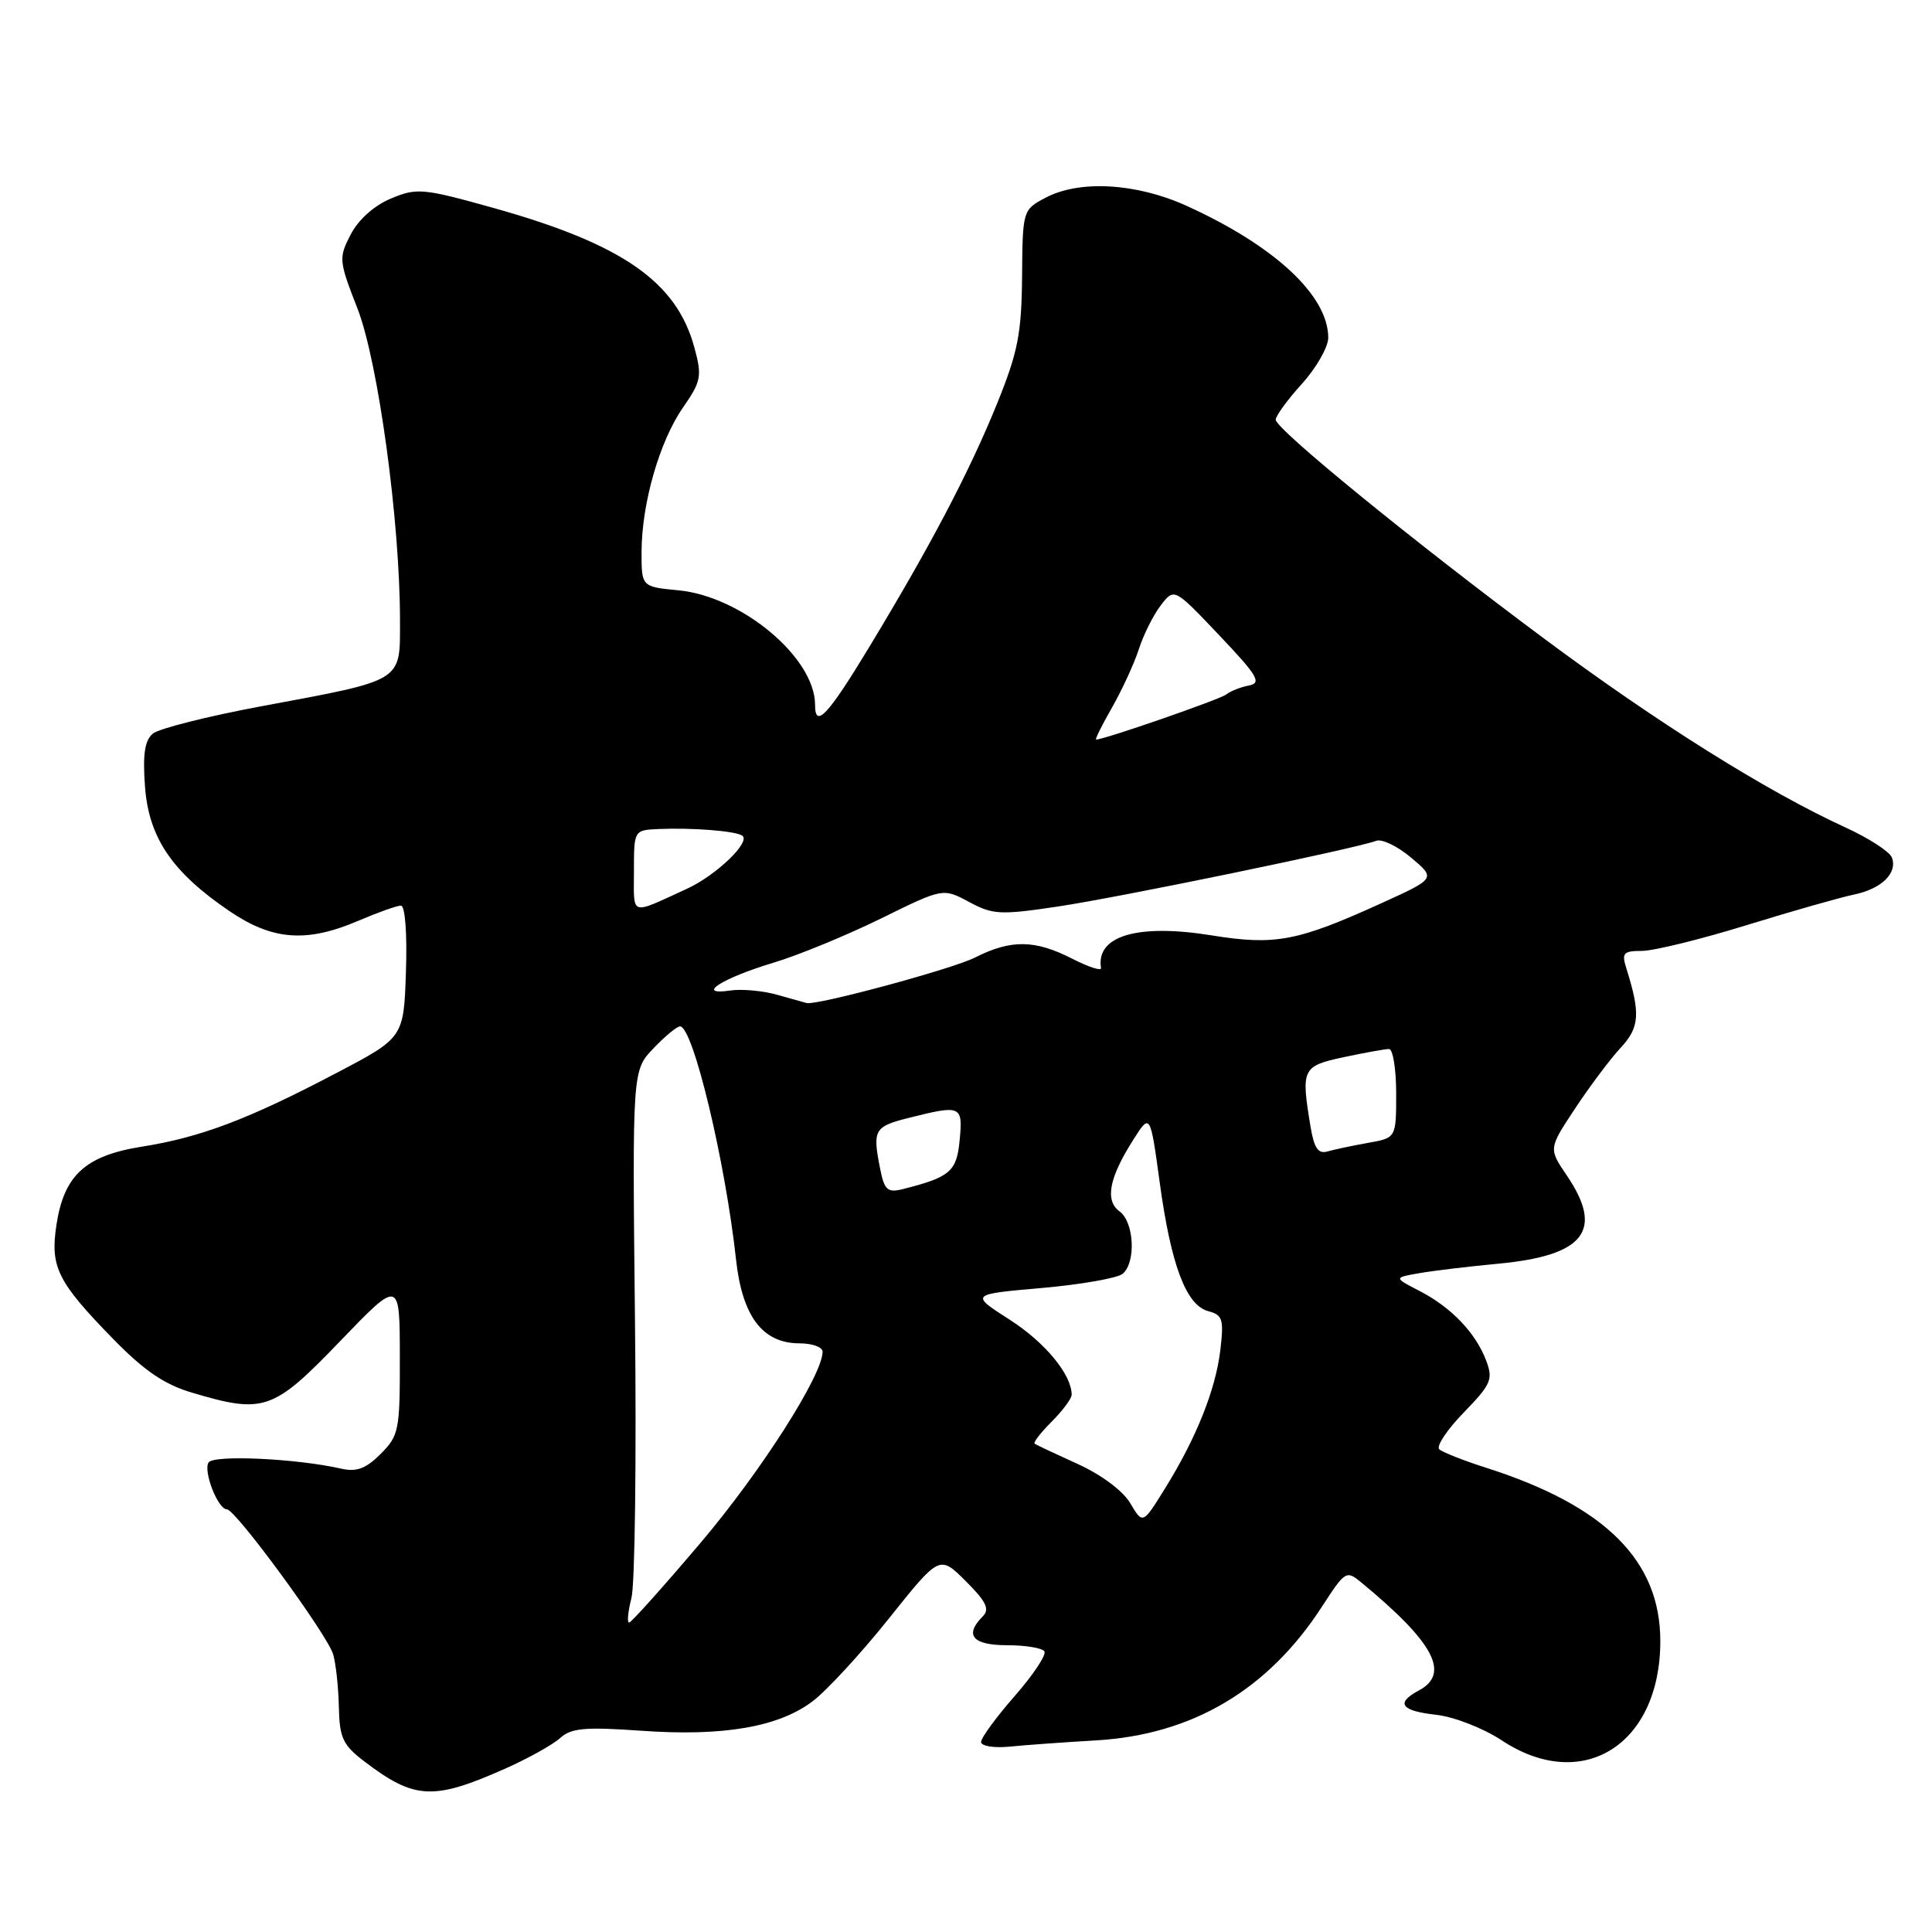 <?xml version="1.0" encoding="UTF-8" standalone="no"?>
<!DOCTYPE svg PUBLIC "-//W3C//DTD SVG 1.1//EN" "http://www.w3.org/Graphics/SVG/1.1/DTD/svg11.dtd" >
<svg xmlns="http://www.w3.org/2000/svg" xmlns:xlink="http://www.w3.org/1999/xlink" version="1.1" viewBox="0 0 256 256">
 <g >
 <path fill="currentColor"
d=" M 66.97 234.34 C 69.98 233.00 73.24 231.19 74.22 230.30 C 75.69 228.97 77.51 228.81 84.94 229.33 C 95.84 230.11 103.21 228.84 107.71 225.40 C 109.58 223.98 114.12 219.05 117.80 214.44 C 124.50 206.05 124.50 206.05 127.97 209.51 C 130.69 212.22 131.17 213.23 130.22 214.18 C 127.74 216.66 128.87 218.00 133.44 218.00 C 135.88 218.00 138.11 218.37 138.39 218.82 C 138.67 219.28 136.90 221.94 134.45 224.74 C 132.00 227.53 130.00 230.27 130.00 230.82 C 130.00 231.36 131.68 231.64 133.75 231.44 C 135.81 231.23 140.98 230.86 145.24 230.61 C 158.00 229.86 168.02 223.92 175.18 212.87 C 178.26 208.12 178.39 208.04 180.42 209.72 C 190.02 217.65 192.20 221.75 188.00 224.00 C 184.88 225.67 185.62 226.70 190.30 227.22 C 192.69 227.49 196.55 229.00 198.98 230.60 C 209.67 237.68 220.00 231.21 220.00 217.45 C 220.00 206.80 212.73 199.55 197.00 194.51 C 193.97 193.55 191.14 192.43 190.71 192.04 C 190.28 191.64 191.73 189.46 193.94 187.18 C 197.59 183.42 197.87 182.78 196.92 180.27 C 195.53 176.60 192.28 173.21 188.08 171.05 C 184.67 169.29 184.67 169.29 188.08 168.70 C 189.96 168.37 194.65 167.81 198.50 167.45 C 209.98 166.37 212.56 163.05 207.60 155.74 C 205.19 152.19 205.19 152.19 208.73 146.85 C 210.67 143.91 213.39 140.29 214.76 138.82 C 217.26 136.12 217.39 134.30 215.48 128.25 C 214.86 126.28 215.12 126.00 217.56 126.00 C 219.10 126.00 225.34 124.47 231.43 122.59 C 237.52 120.71 243.93 118.89 245.68 118.53 C 249.32 117.78 251.47 115.67 250.68 113.62 C 250.39 112.85 247.63 111.06 244.55 109.65 C 234.13 104.88 219.56 95.75 204.50 84.54 C 187.23 71.69 169.10 56.90 169.04 55.62 C 169.02 55.14 170.57 53.00 172.50 50.87 C 174.43 48.74 176.00 45.98 176.00 44.75 C 175.99 39.16 168.90 32.57 157.22 27.27 C 150.55 24.24 142.99 23.82 138.50 26.22 C 135.52 27.81 135.50 27.89 135.43 36.66 C 135.36 44.22 134.88 46.66 132.11 53.50 C 128.44 62.53 123.36 72.22 115.17 85.75 C 109.68 94.82 108.00 96.61 108.00 93.39 C 108.00 87.16 98.29 79.02 89.90 78.22 C 85.00 77.75 85.00 77.75 85.01 73.12 C 85.03 66.70 87.38 58.50 90.50 54.00 C 92.91 50.53 93.04 49.85 92.02 46.09 C 89.67 37.33 82.46 32.33 65.34 27.54 C 56.02 24.94 55.24 24.87 51.79 26.31 C 49.57 27.24 47.48 29.11 46.47 31.07 C 44.86 34.17 44.89 34.54 47.37 40.89 C 50.11 47.94 53.00 69.09 53.00 82.16 C 53.00 90.45 53.66 90.03 34.60 93.59 C 27.51 94.91 21.05 96.54 20.25 97.21 C 19.18 98.10 18.90 99.95 19.21 104.19 C 19.70 111.00 22.80 115.57 30.44 120.75 C 36.13 124.61 40.64 124.94 47.50 122.00 C 50.07 120.90 52.60 120.00 53.12 120.00 C 53.68 120.00 53.96 123.65 53.79 128.75 C 53.50 137.50 53.50 137.50 44.50 142.22 C 32.89 148.32 26.56 150.71 18.79 151.94 C 11.29 153.13 8.46 155.74 7.47 162.37 C 6.64 167.87 7.63 169.86 14.86 177.28 C 19.07 181.61 21.75 183.44 25.43 184.53 C 34.96 187.37 36.19 186.94 45.03 177.75 C 52.97 169.50 52.97 169.50 52.98 179.80 C 53.00 189.52 52.86 190.23 50.44 192.65 C 48.48 194.61 47.25 195.07 45.19 194.60 C 39.24 193.25 28.27 192.75 27.63 193.79 C 26.91 194.96 28.88 200.00 30.07 200.00 C 31.22 200.00 43.41 216.65 44.15 219.22 C 44.51 220.48 44.85 223.61 44.90 226.20 C 44.99 230.28 45.43 231.23 48.28 233.40 C 54.93 238.47 57.42 238.59 66.97 234.34 Z  M 83.67 211.75 C 84.13 209.96 84.34 193.50 84.14 175.17 C 83.78 141.84 83.78 141.84 86.58 138.92 C 88.11 137.31 89.70 136.00 90.11 136.00 C 91.82 136.00 96.10 153.81 97.53 166.91 C 98.36 174.45 101.05 178.00 105.95 178.00 C 107.63 178.00 109.00 178.50 109.00 179.10 C 109.00 182.19 100.88 194.92 92.89 204.36 C 87.93 210.21 83.64 215.00 83.36 215.00 C 83.07 215.00 83.21 213.54 83.67 211.75 Z  M 149.77 199.19 C 148.81 197.55 145.92 195.40 142.81 193.99 C 139.89 192.66 137.32 191.46 137.10 191.30 C 136.88 191.15 137.89 189.84 139.35 188.38 C 140.81 186.92 142.00 185.32 142.00 184.81 C 142.00 182.14 138.48 177.88 133.81 174.88 C 128.53 171.50 128.53 171.50 138.01 170.67 C 143.23 170.21 148.06 169.36 148.75 168.79 C 150.55 167.30 150.29 161.93 148.35 160.52 C 146.38 159.07 146.95 156.08 150.18 151.00 C 152.41 147.50 152.41 147.50 153.67 156.70 C 155.17 167.67 157.18 172.97 160.11 173.74 C 162.01 174.24 162.18 174.81 161.70 178.90 C 161.07 184.18 158.49 190.61 154.32 197.31 C 151.42 201.98 151.42 201.98 149.77 199.19 Z  M 116.64 154.95 C 115.59 149.69 115.81 149.28 120.44 148.12 C 127.36 146.38 127.60 146.48 127.16 151.07 C 126.77 155.24 125.91 155.98 119.60 157.57 C 117.61 158.06 117.19 157.69 116.64 154.95 Z  M 173.65 149.27 C 172.38 141.61 172.54 141.26 178.05 140.08 C 180.83 139.49 183.53 139.00 184.05 139.00 C 184.57 139.00 185.00 141.65 185.00 144.89 C 185.00 150.78 185.00 150.78 181.25 151.44 C 179.19 151.81 176.77 152.32 175.88 152.58 C 174.67 152.93 174.12 152.13 173.65 149.27 Z  M 103.04 131.83 C 101.14 131.28 98.30 131.02 96.74 131.25 C 92.04 131.94 95.68 129.61 102.50 127.56 C 105.80 126.57 112.20 123.93 116.73 121.71 C 124.95 117.66 124.95 117.66 128.40 119.51 C 131.55 121.21 132.55 121.26 140.17 120.12 C 148.41 118.89 179.74 112.42 182.36 111.41 C 183.11 111.13 185.19 112.13 186.99 113.65 C 190.26 116.40 190.26 116.40 183.02 119.69 C 171.91 124.74 168.96 125.30 160.54 123.94 C 150.74 122.36 145.19 124.00 145.89 128.27 C 145.96 128.70 144.23 128.14 142.05 127.02 C 137.12 124.51 133.97 124.47 129.21 126.87 C 126.20 128.40 108.26 133.24 106.88 132.91 C 106.67 132.86 104.94 132.37 103.04 131.83 Z  M 84.00 115.47 C 84.00 110.00 84.00 110.00 87.25 109.85 C 91.66 109.66 97.32 110.09 98.33 110.71 C 99.59 111.48 94.93 115.98 91.00 117.78 C 83.36 121.27 84.00 121.48 84.00 115.47 Z  M 147.35 93.75 C 148.68 91.41 150.29 87.92 150.91 86.00 C 151.53 84.08 152.84 81.46 153.82 80.20 C 155.59 77.89 155.59 77.89 161.55 84.17 C 166.65 89.54 167.21 90.50 165.50 90.83 C 164.40 91.04 163.05 91.57 162.50 92.01 C 161.68 92.67 146.30 98.00 145.24 98.00 C 145.06 98.00 146.01 96.09 147.35 93.75 Z "/>
</g>
</svg>